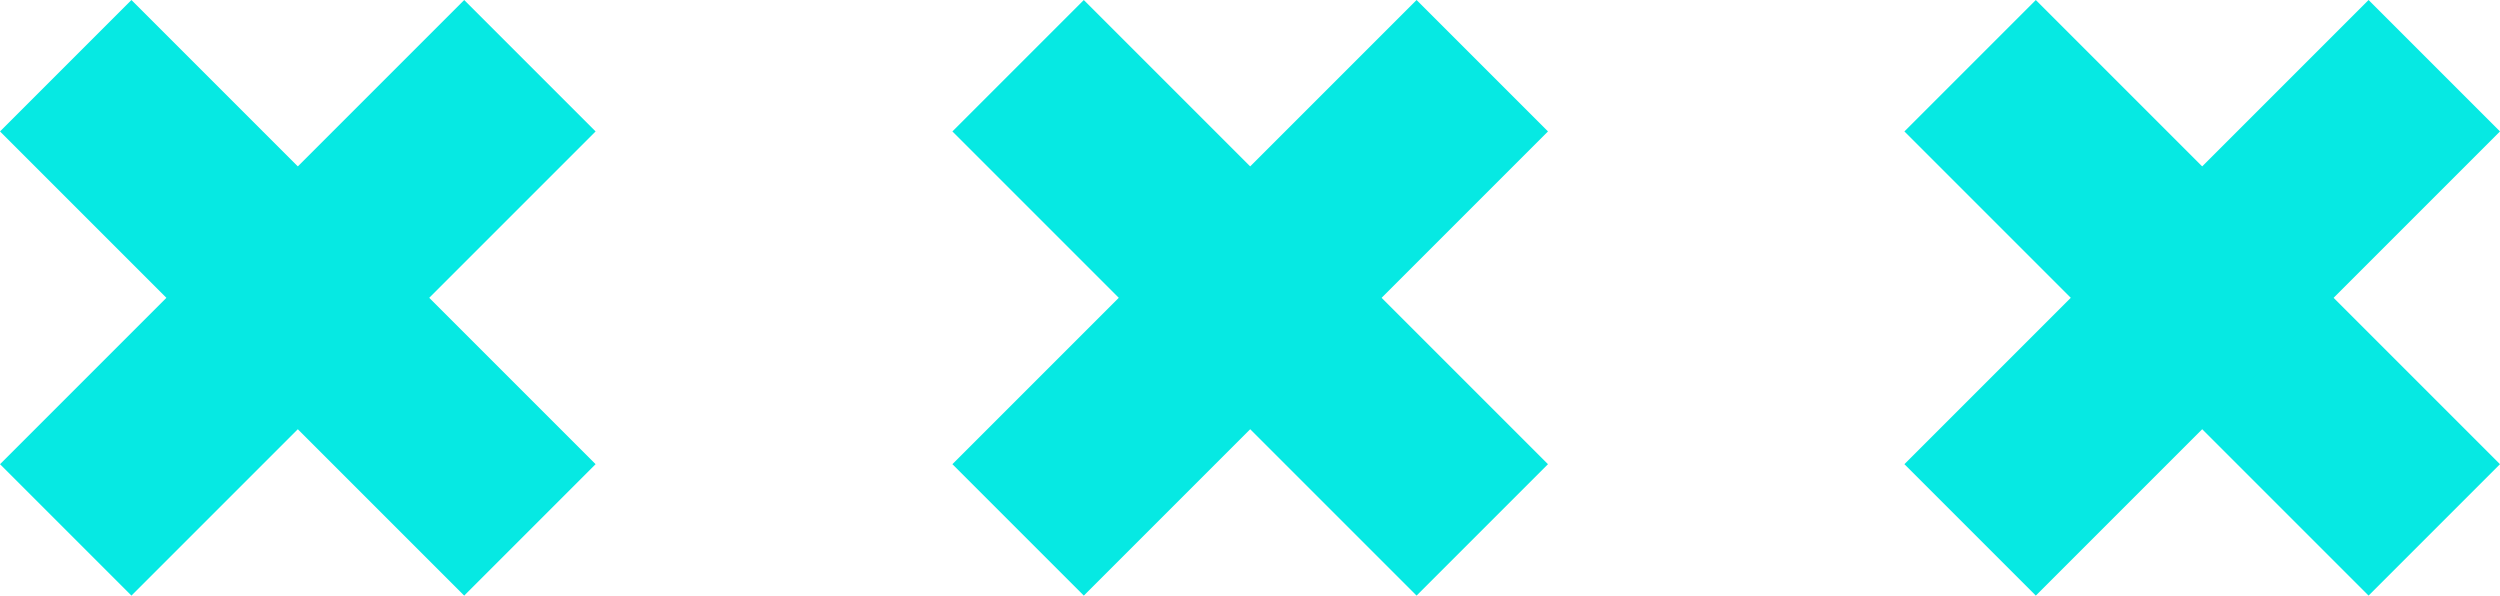<svg xmlns="http://www.w3.org/2000/svg" width="40.357" height="9.614" viewBox="0 0 40.357 9.614">
  <g id="_4" data-name="4" transform="translate(-0.529 -0.529)">
    <g id="Group_640" data-name="Group 640" transform="translate(1.59 1.59)">
      <line id="Line_111" data-name="Line 111" x2="7.493" y2="7.493" fill="none" stroke="#06e9e3" stroke-miterlimit="10" stroke-width="3"/>
      <line id="Line_112" data-name="Line 112" x1="7.493" y2="7.493" fill="none" stroke="#06e9e3" stroke-miterlimit="10" stroke-width="3"/>
    </g>
    <g id="Group_641" data-name="Group 641" transform="translate(16.964 1.59)">
      <line id="Line_113" data-name="Line 113" x2="7.493" y2="7.493" fill="none" stroke="#06e9e3" stroke-miterlimit="10" stroke-width="3"/>
      <line id="Line_114" data-name="Line 114" x1="7.493" y2="7.493" fill="none" stroke="#06e9e3" stroke-miterlimit="10" stroke-width="3"/>
    </g>
    <g id="Group_642" data-name="Group 642" transform="translate(32.332 1.59)">
      <line id="Line_115" data-name="Line 115" x2="7.493" y2="7.493" fill="none" stroke="#06e9e3" stroke-miterlimit="10" stroke-width="3"/>
      <line id="Line_116" data-name="Line 116" x1="7.493" y2="7.493" fill="none" stroke="#06e9e3" stroke-miterlimit="10" stroke-width="3"/>
    </g>
  </g>
</svg>
